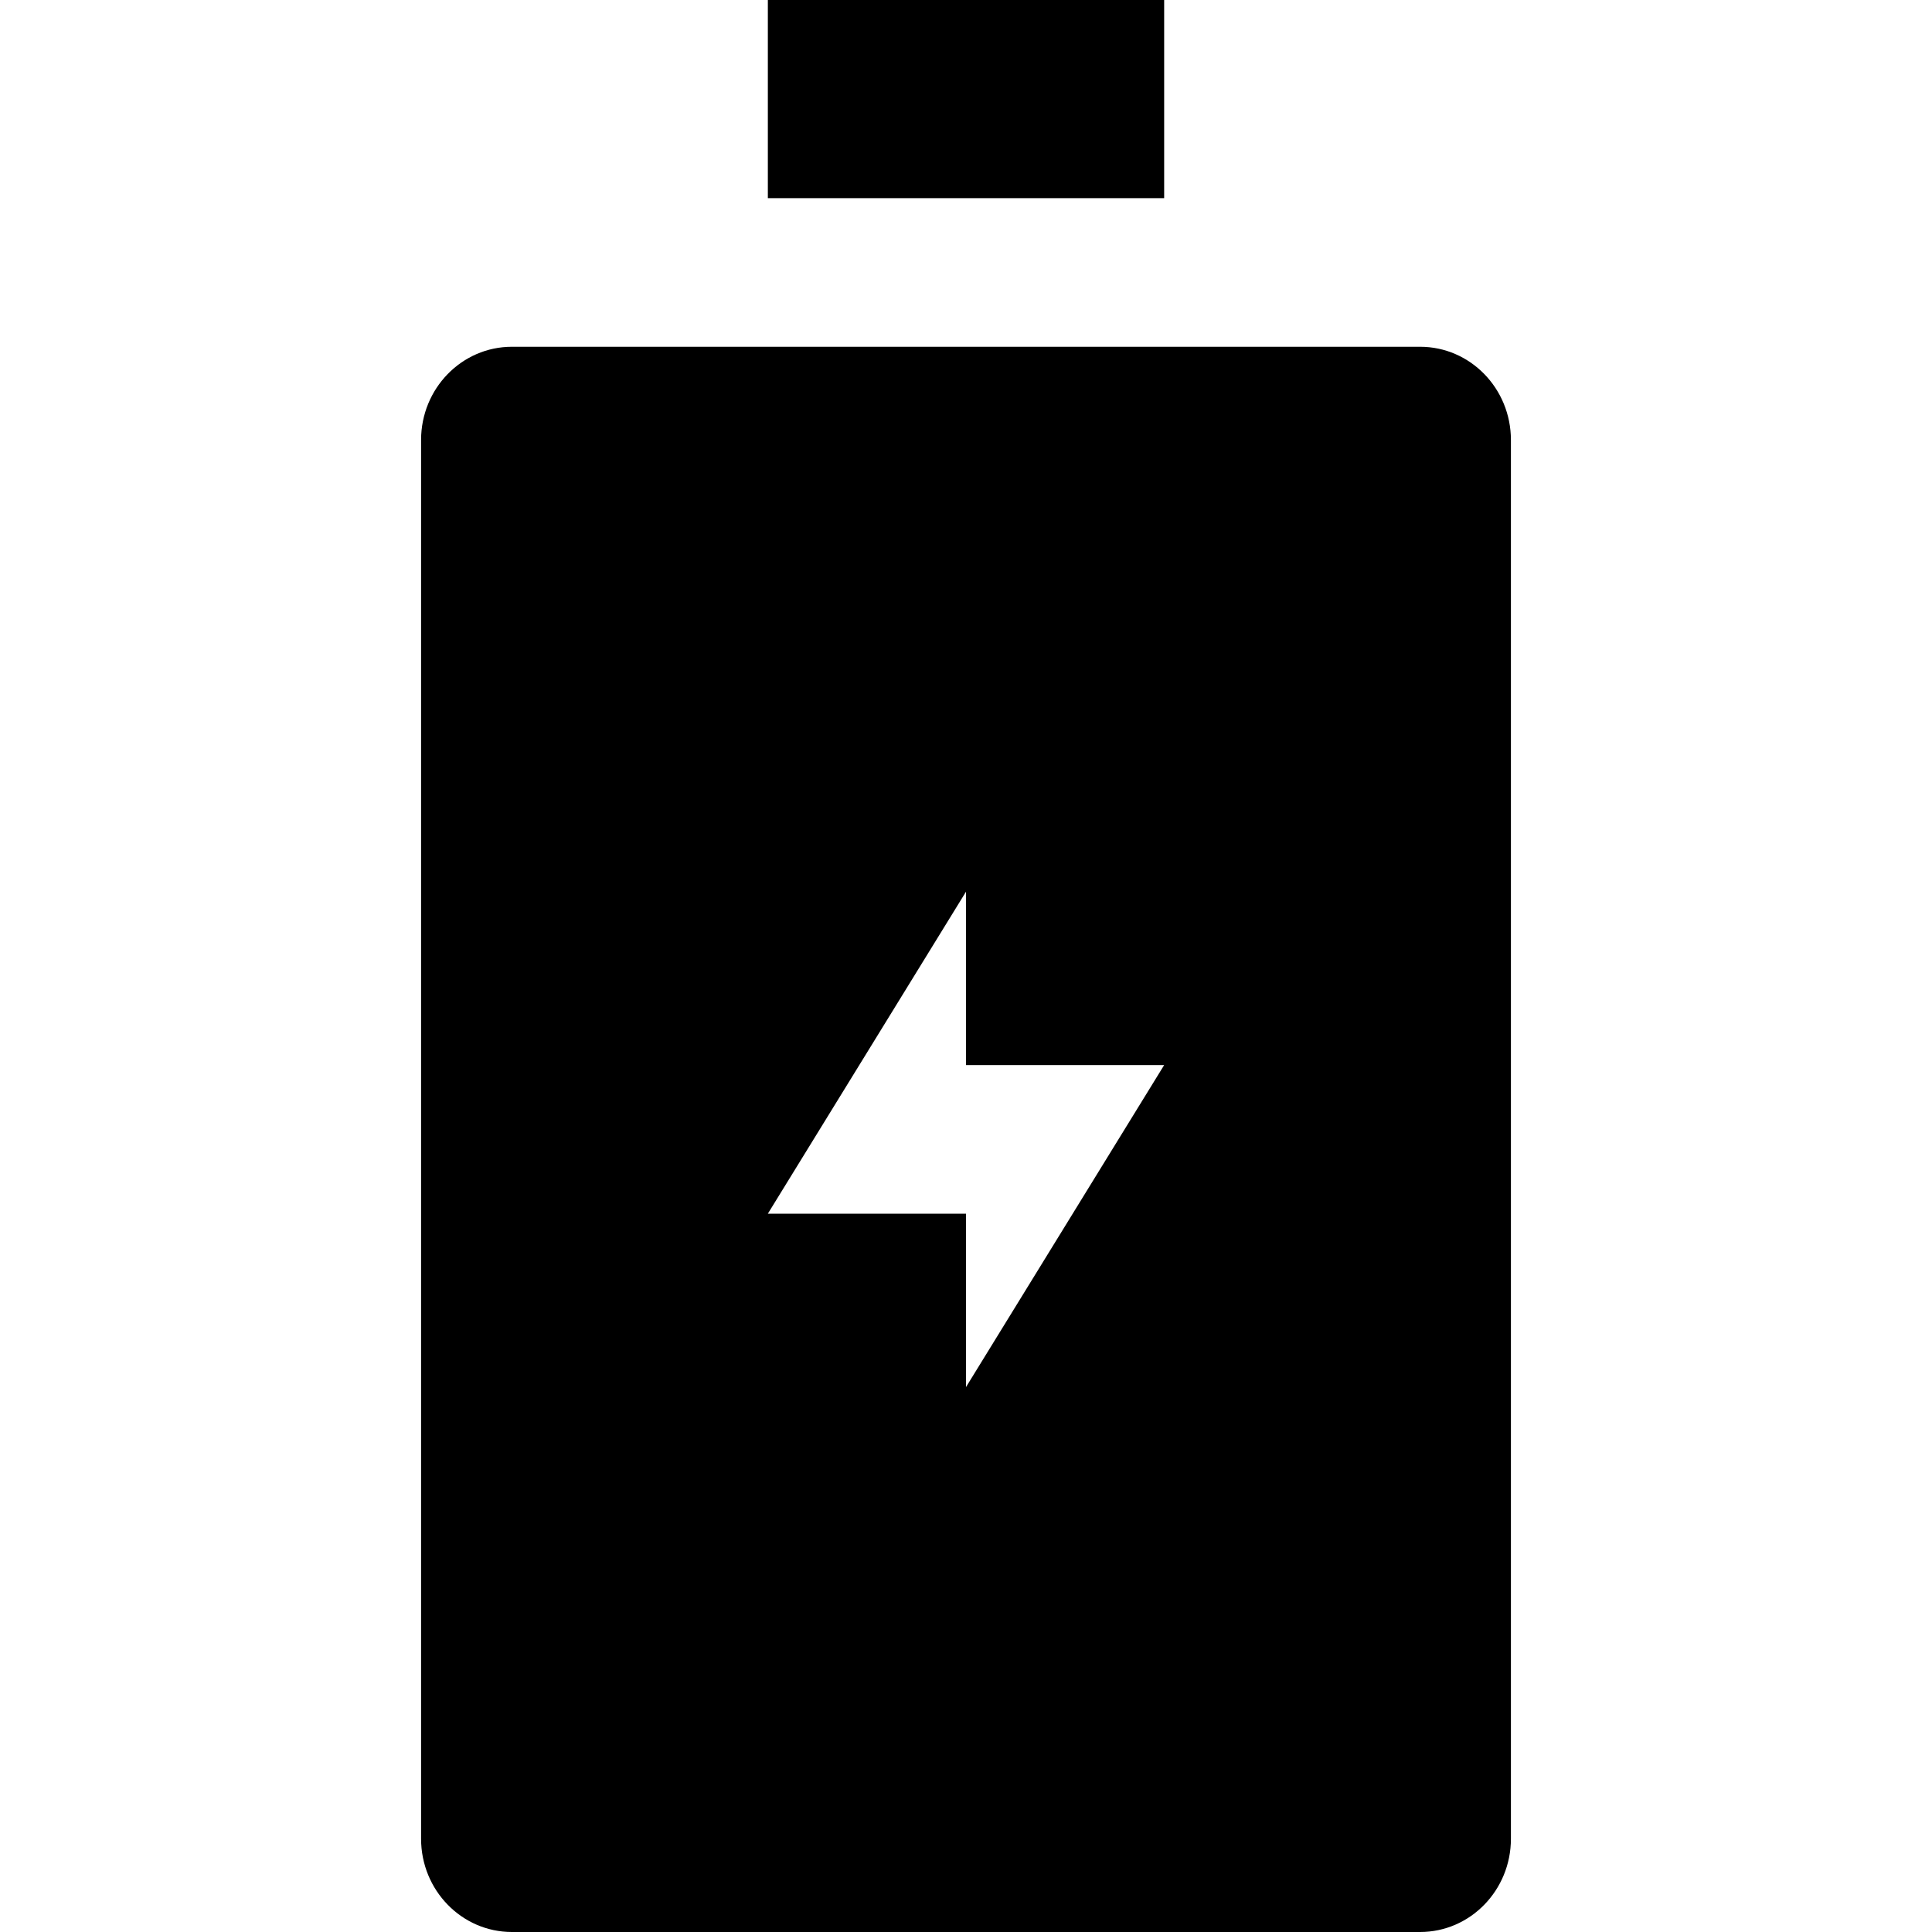 <?xml version="1.0" encoding="iso-8859-1"?>
<!-- Generator: Adobe Illustrator 19.0.0, SVG Export Plug-In . SVG Version: 6.00 Build 0)  -->
<svg version="1.1" id="Layer_1" xmlns="http://www.w3.org/2000/svg" xmlns:xlink="http://www.w3.org/1999/xlink" x="0px" y="0px"
	 viewBox="0 0 512 512" style="enable-background:new 0 0 512 512;" xml:space="preserve">
<g>
	<g>
		<path d="M376.343,91.897H135.658c-13.292,0-24.068,11.063-24.068,24.713v370.679c0,13.648,10.776,24.711,24.068,24.711h240.683
			c13.292,0,24.068-11.063,24.068-24.711V116.61C400.411,102.961,389.635,91.897,376.343,91.897z M256.001,367.59v-45.949h-52.513
			l52.513-85.333v45.949h52.513L256.001,367.59z"/>
	</g>
</g>
<g>
	<g>
		<rect x="203.488" width="105.026" height="52.513"/>
	</g>
</g>
<g>
</g>
<g>
</g>
<g>
</g>
<g>
</g>
<g>
</g>
<g>
</g>
<g>
</g>
<g>
</g>
<g>
</g>
<g>
</g>
<g>
</g>
<g>
</g>
<g>
</g>
<g>
</g>
<g>
</g>
</svg>
